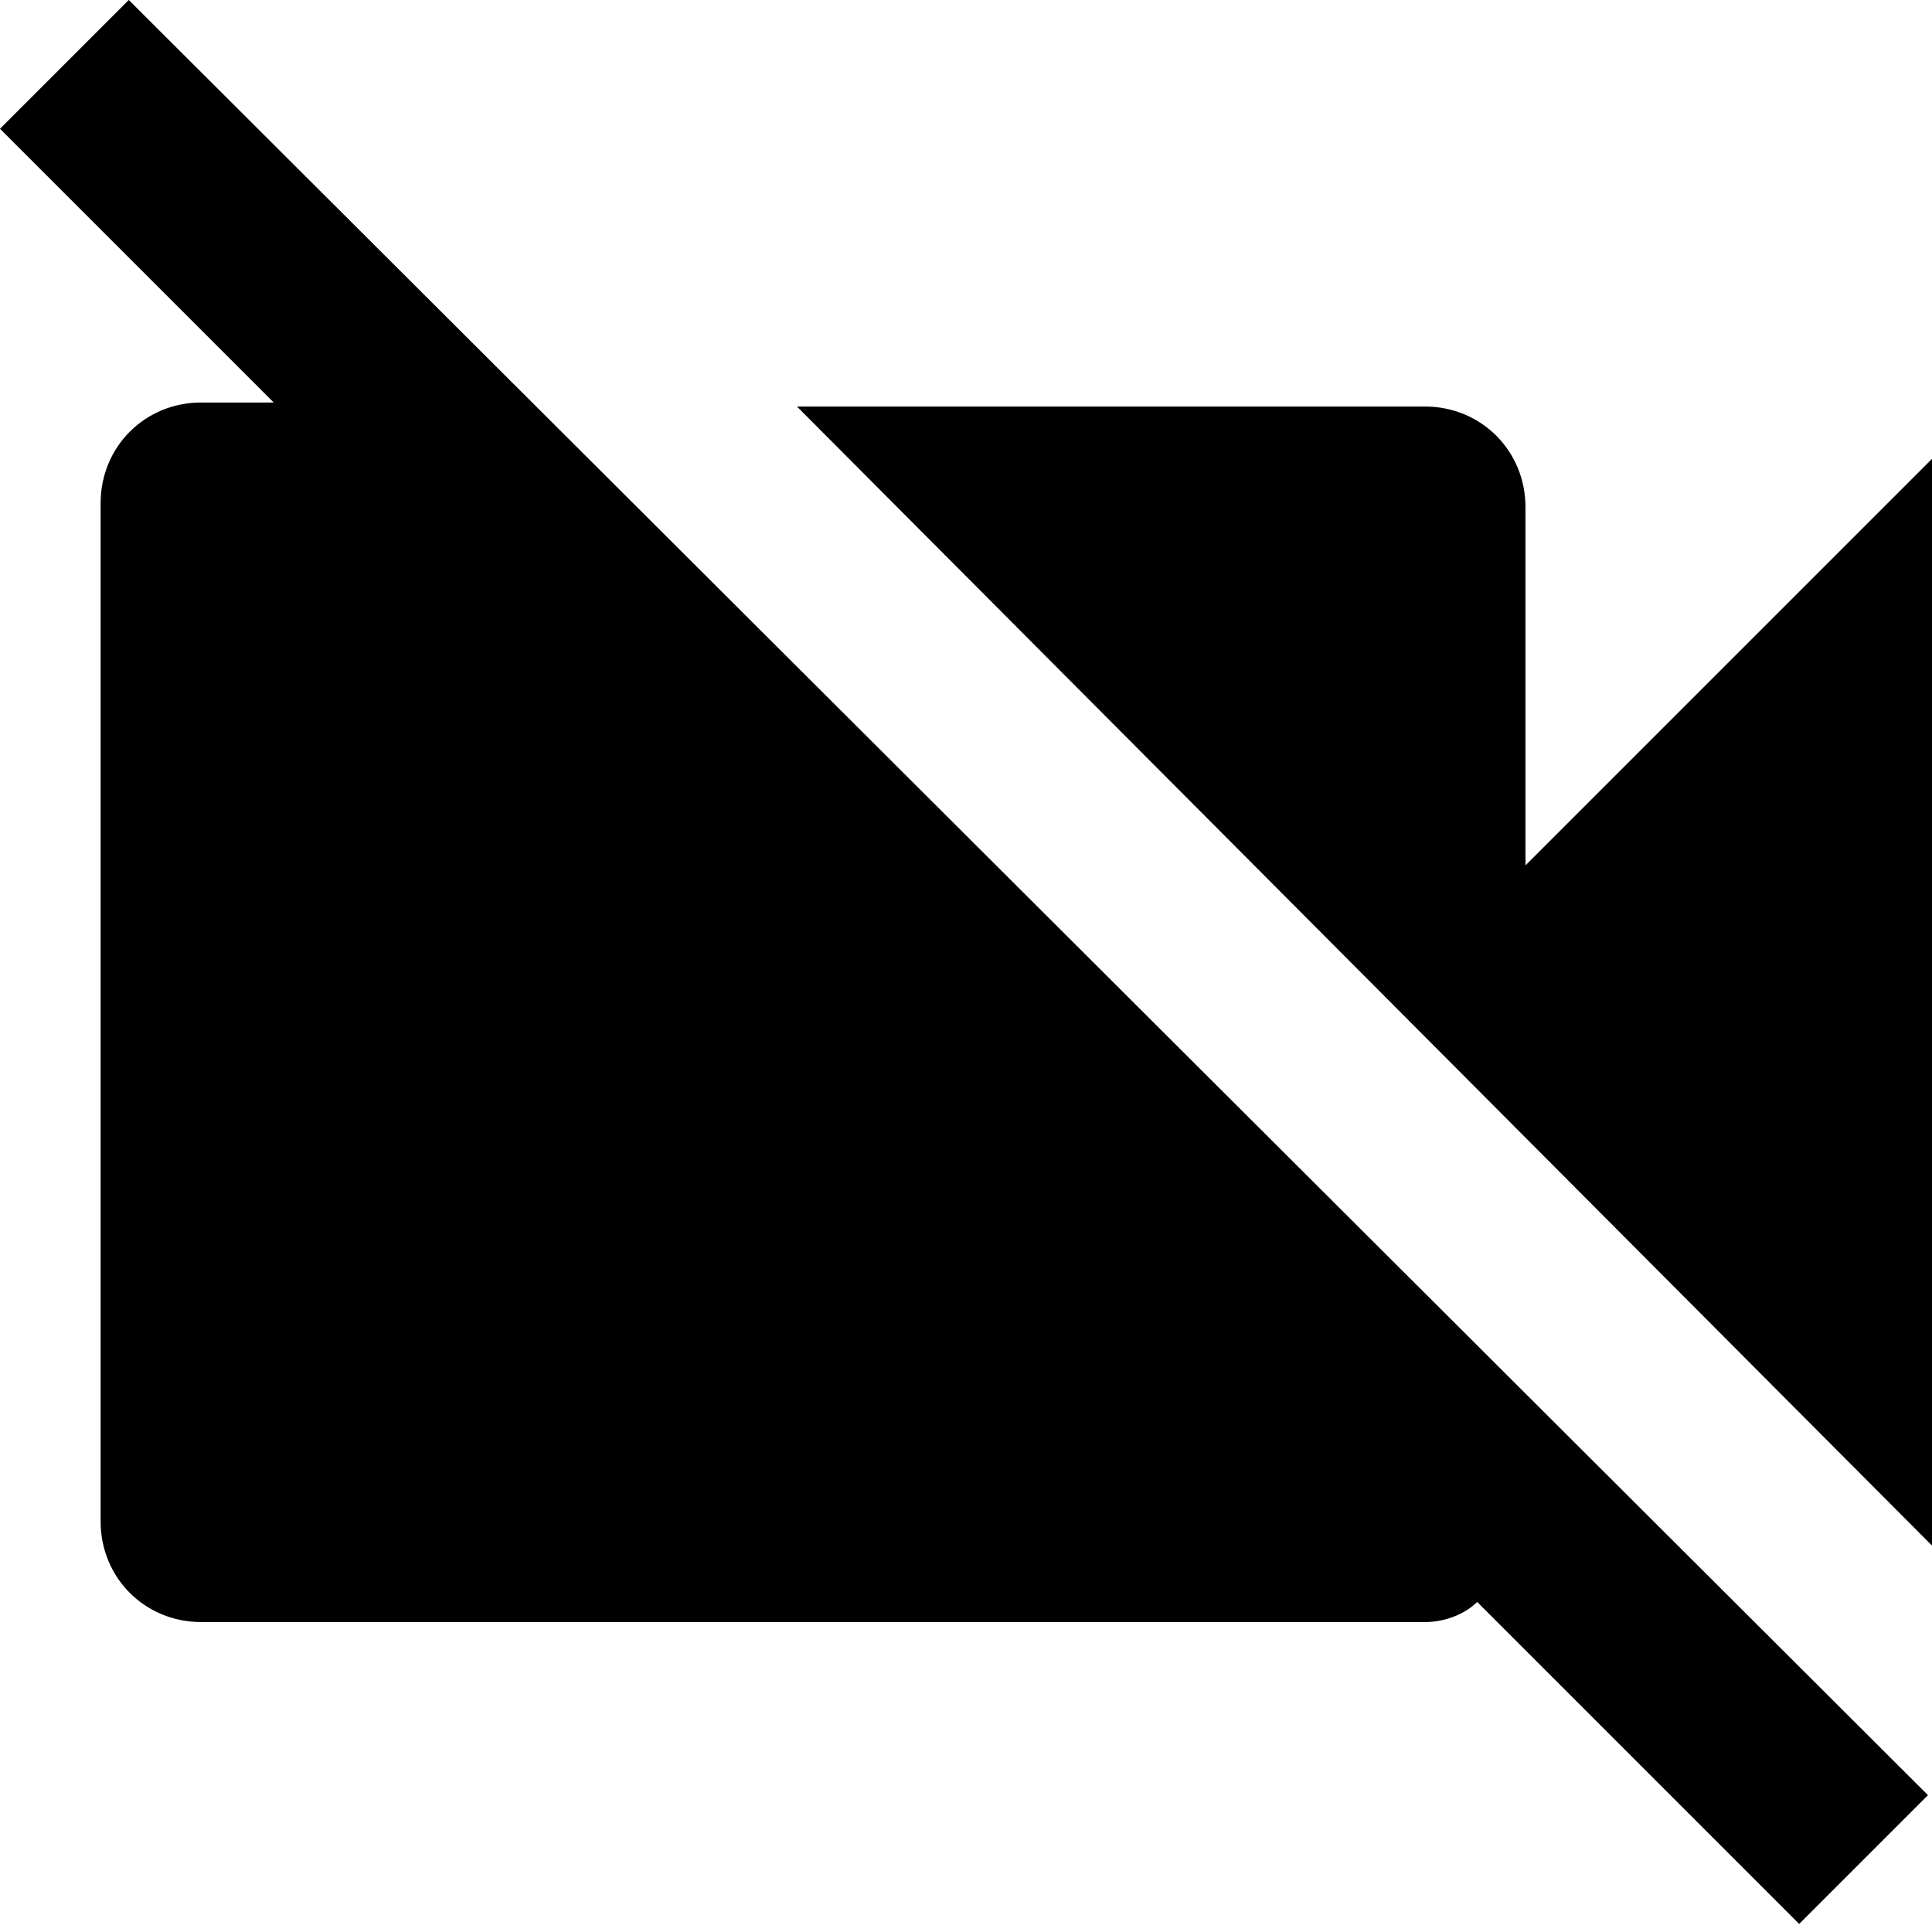 <svg enable-background="new 0 0 48 48" viewBox="0 0 48 48" xmlns="http://www.w3.org/2000/svg"><path d="m48 11.4-10.1 10.1v-8.9c0-1.4-1.1-2.5-2.5-2.5h-15.6l28.2 28.3zm-44.8-11.4-3.2 3.2 6.8 6.8h-1.8c-1.4 0-2.5 1.1-2.5 2.5v25.3c0 1.4 1.1 2.5 2.5 2.5h30.4c.5 0 1-.2 1.3-.5l8 8 3.2-3.2z"/></svg>